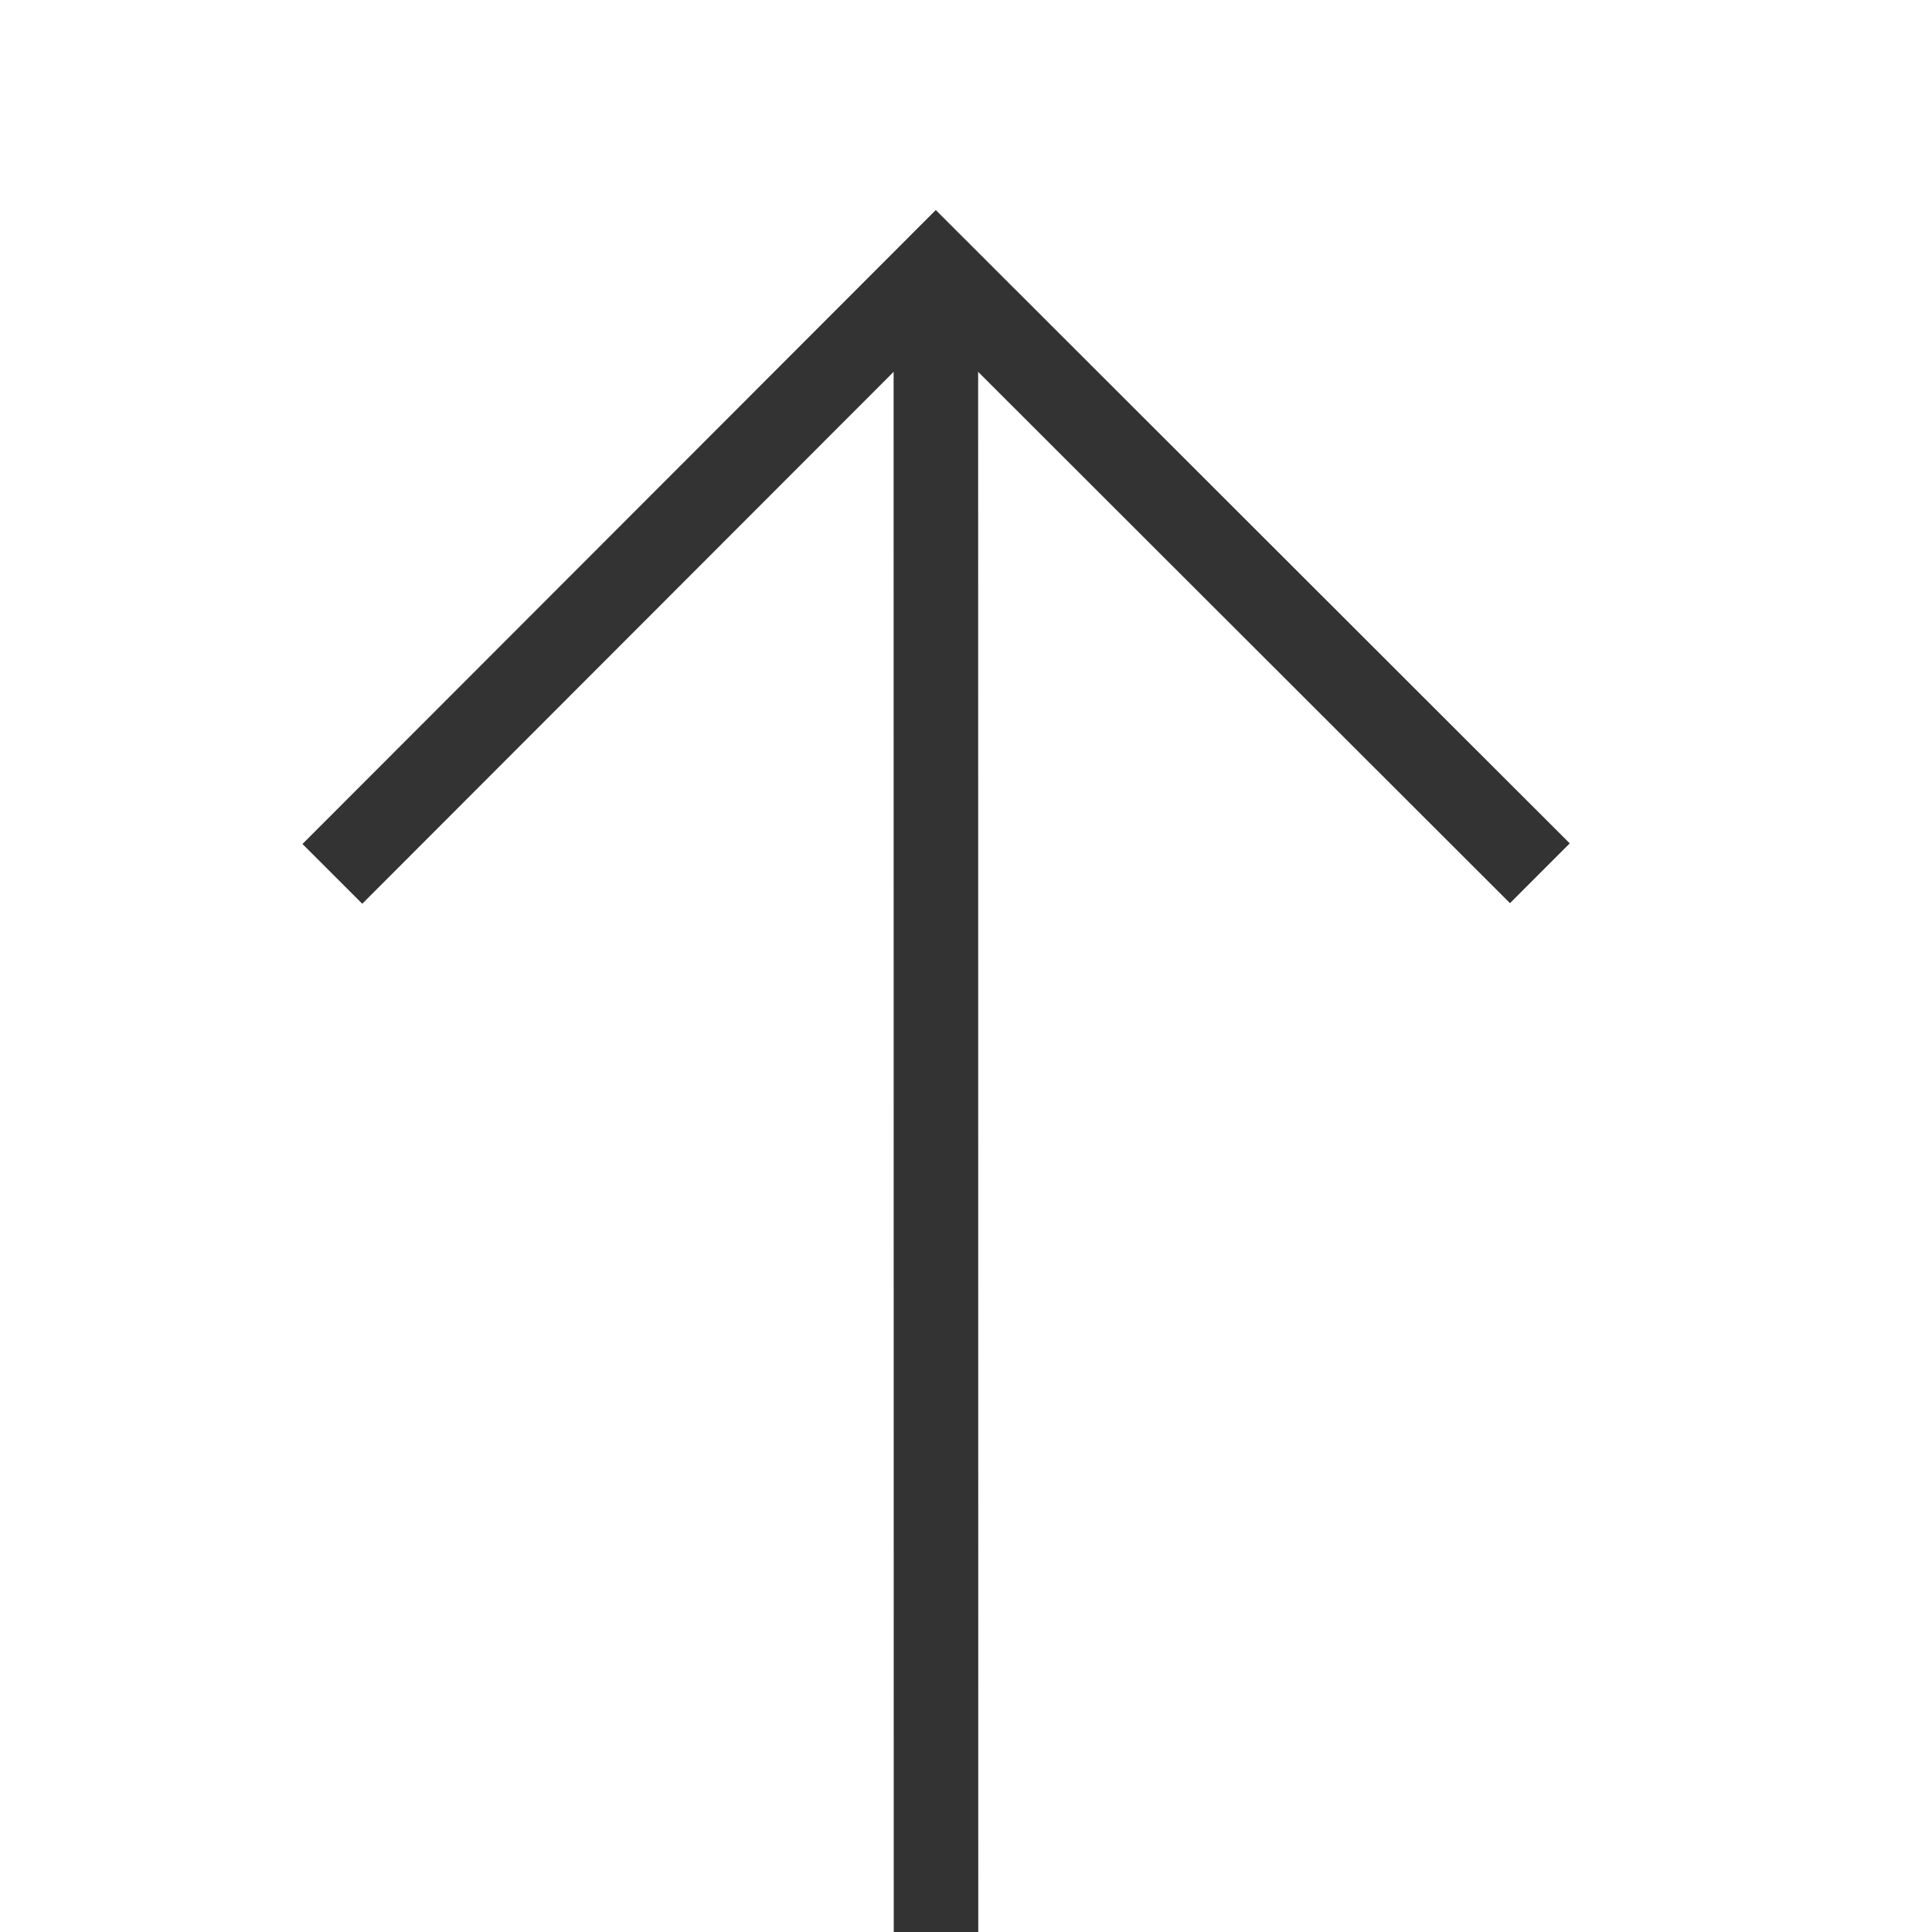 <?xml version="1.0" encoding="UTF-8"?>
<svg width="18" height="18" viewBox="0 0 32 32" fill="none" xmlns="http://www.w3.org/2000/svg" shape="line">
<path d="M5.505 14.474L15.5 4.469L25.505 14.464" fill="none" stroke="#333" stroke-width="1.4"></path>
<path d="M15.511 127.495L15.501 5.495" stroke="#333" stroke-width="1.4" stroke-linecap="square"></path>
</svg>